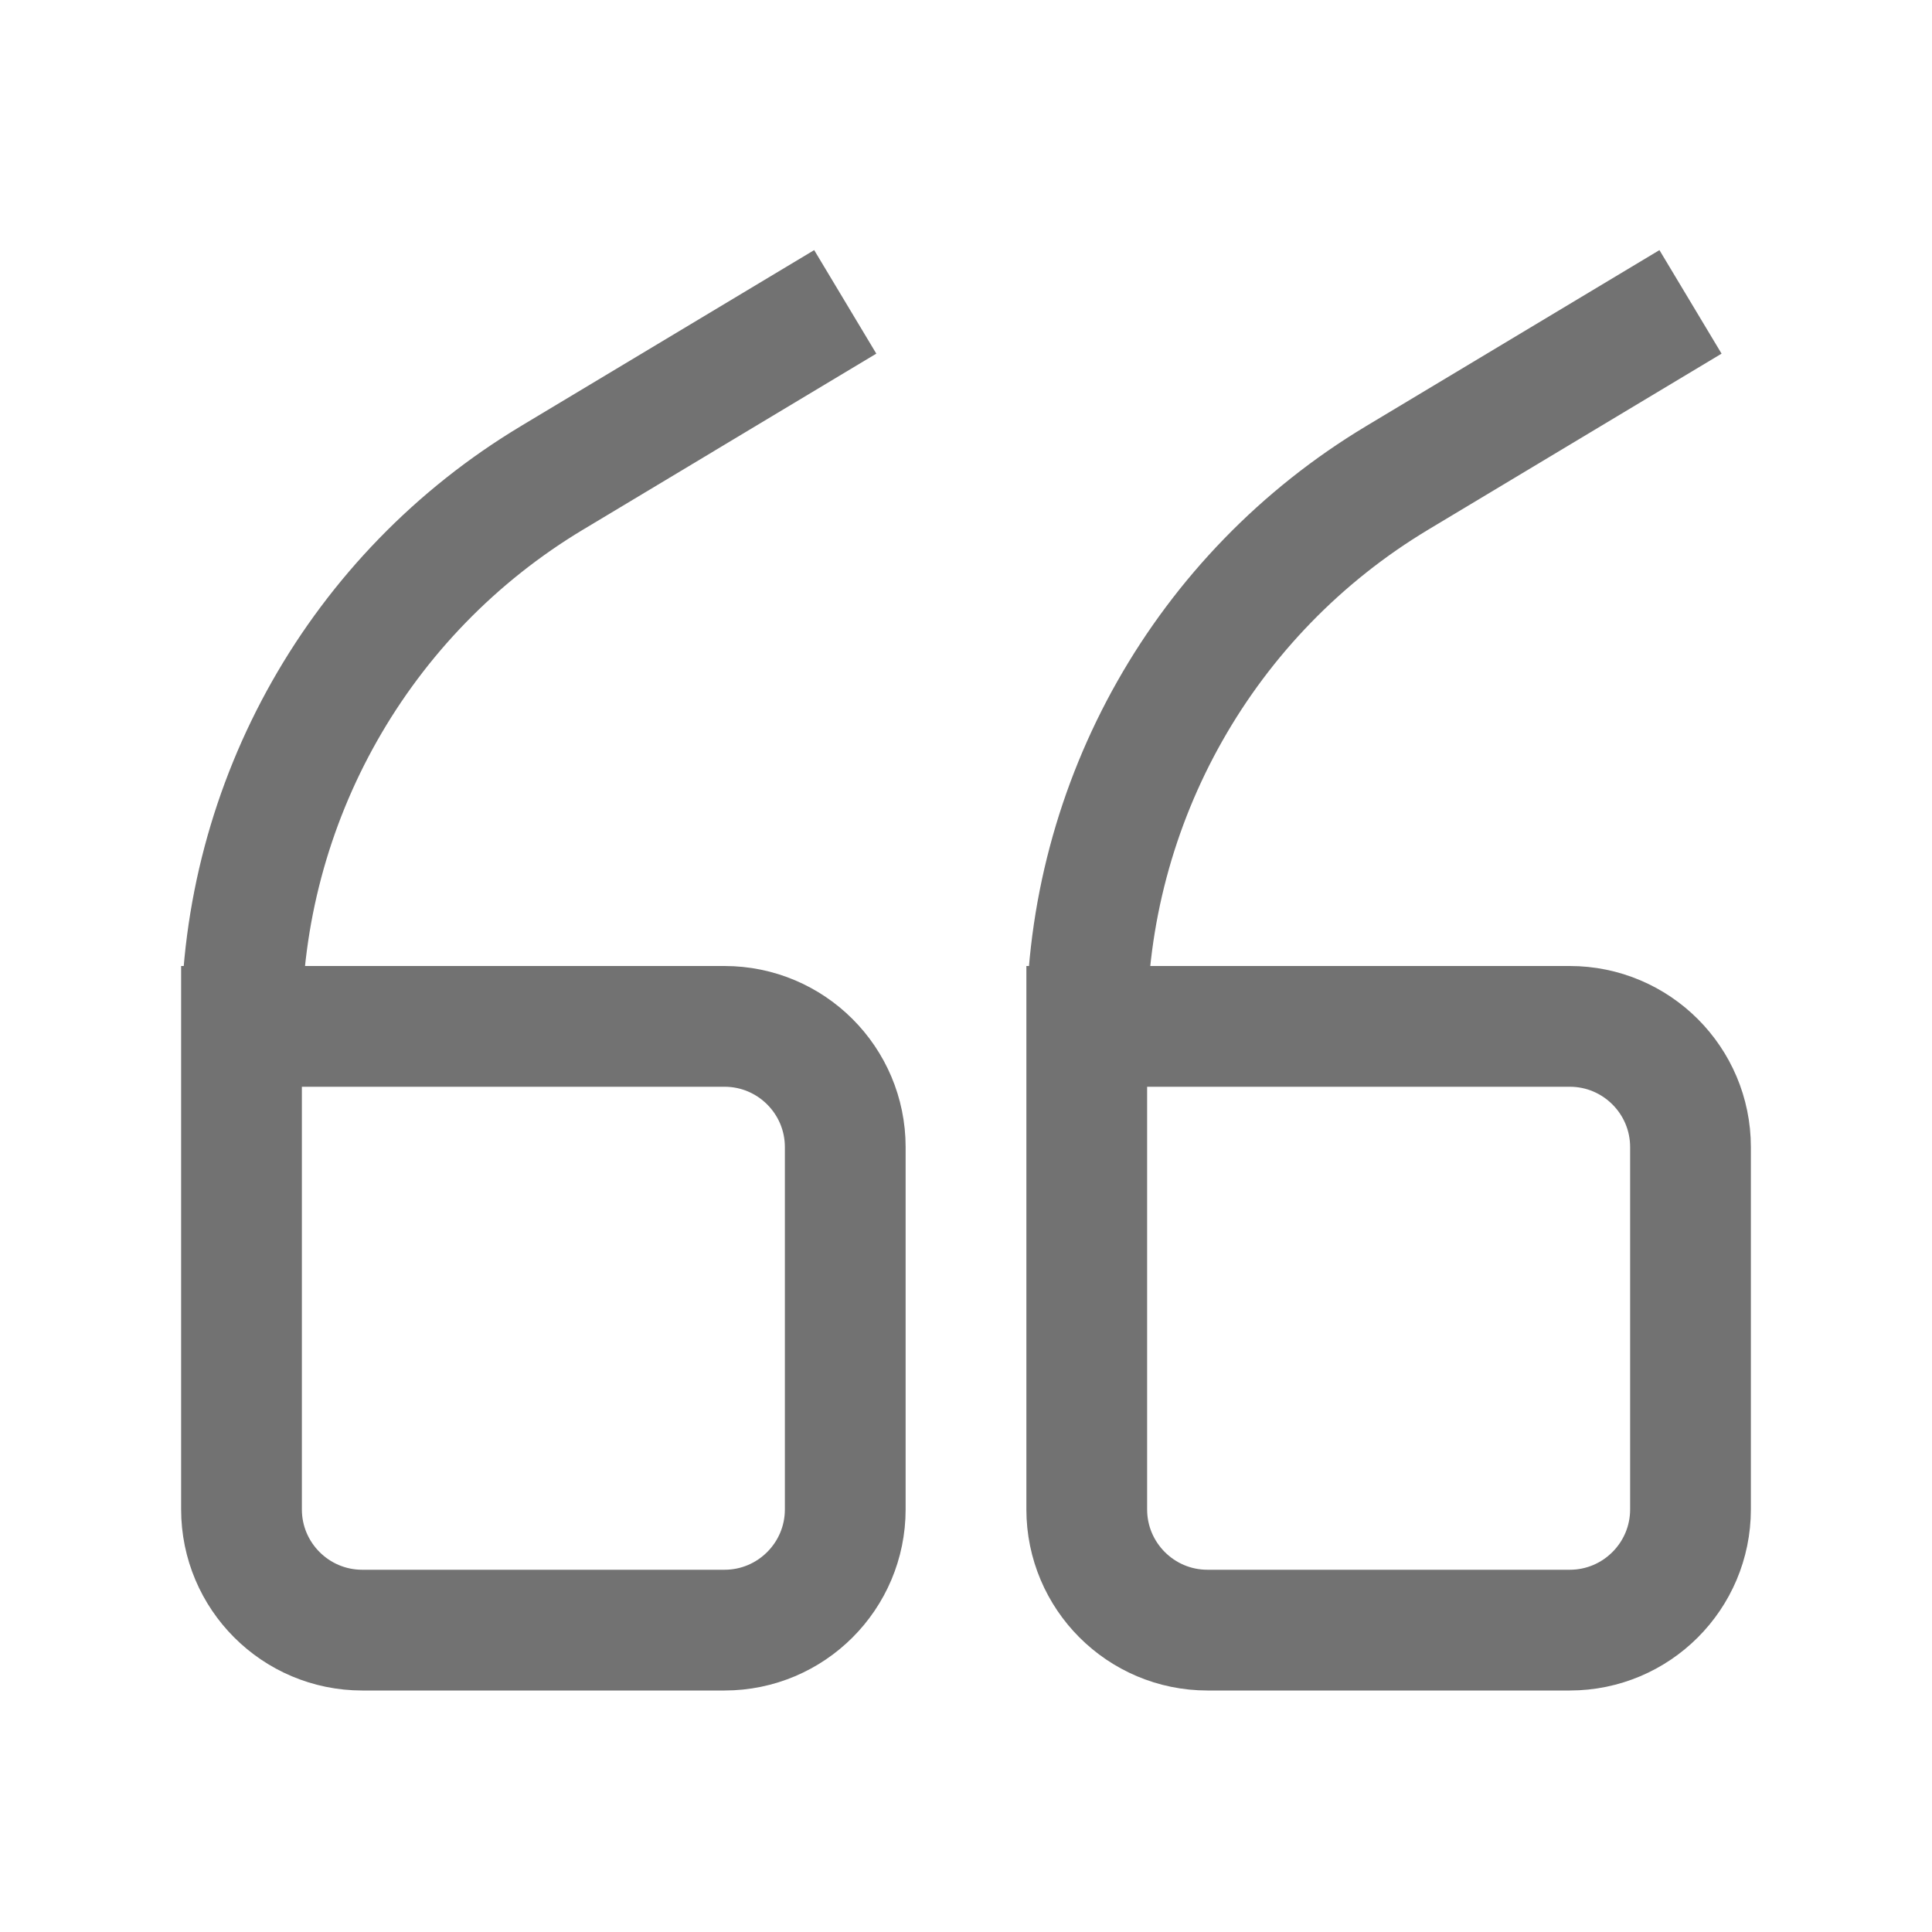 <svg width="16" height="16" viewBox="0 0 16 16" fill="none" xmlns="http://www.w3.org/2000/svg">
<path d="M2 8.5H6C6.552 8.5 7 8.948 7 9.5V12.5C7 13.052 6.552 13.5 6 13.5H3C2.448 13.5 2 13.052 2 12.5V8.5ZM2 8.5V8.5C2 6.639 2.977 4.914 4.572 3.957L7 2.5" stroke="#727272"/>
<path d="M9 8.5H13C13.552 8.5 14 8.948 14 9.5V12.5C14 13.052 13.552 13.5 13 13.5H10C9.448 13.5 9 13.052 9 12.5V8.5ZM9 8.5V8.5C9 6.639 9.977 4.914 11.572 3.957L14 2.5" stroke="#727272"/>
</svg>
